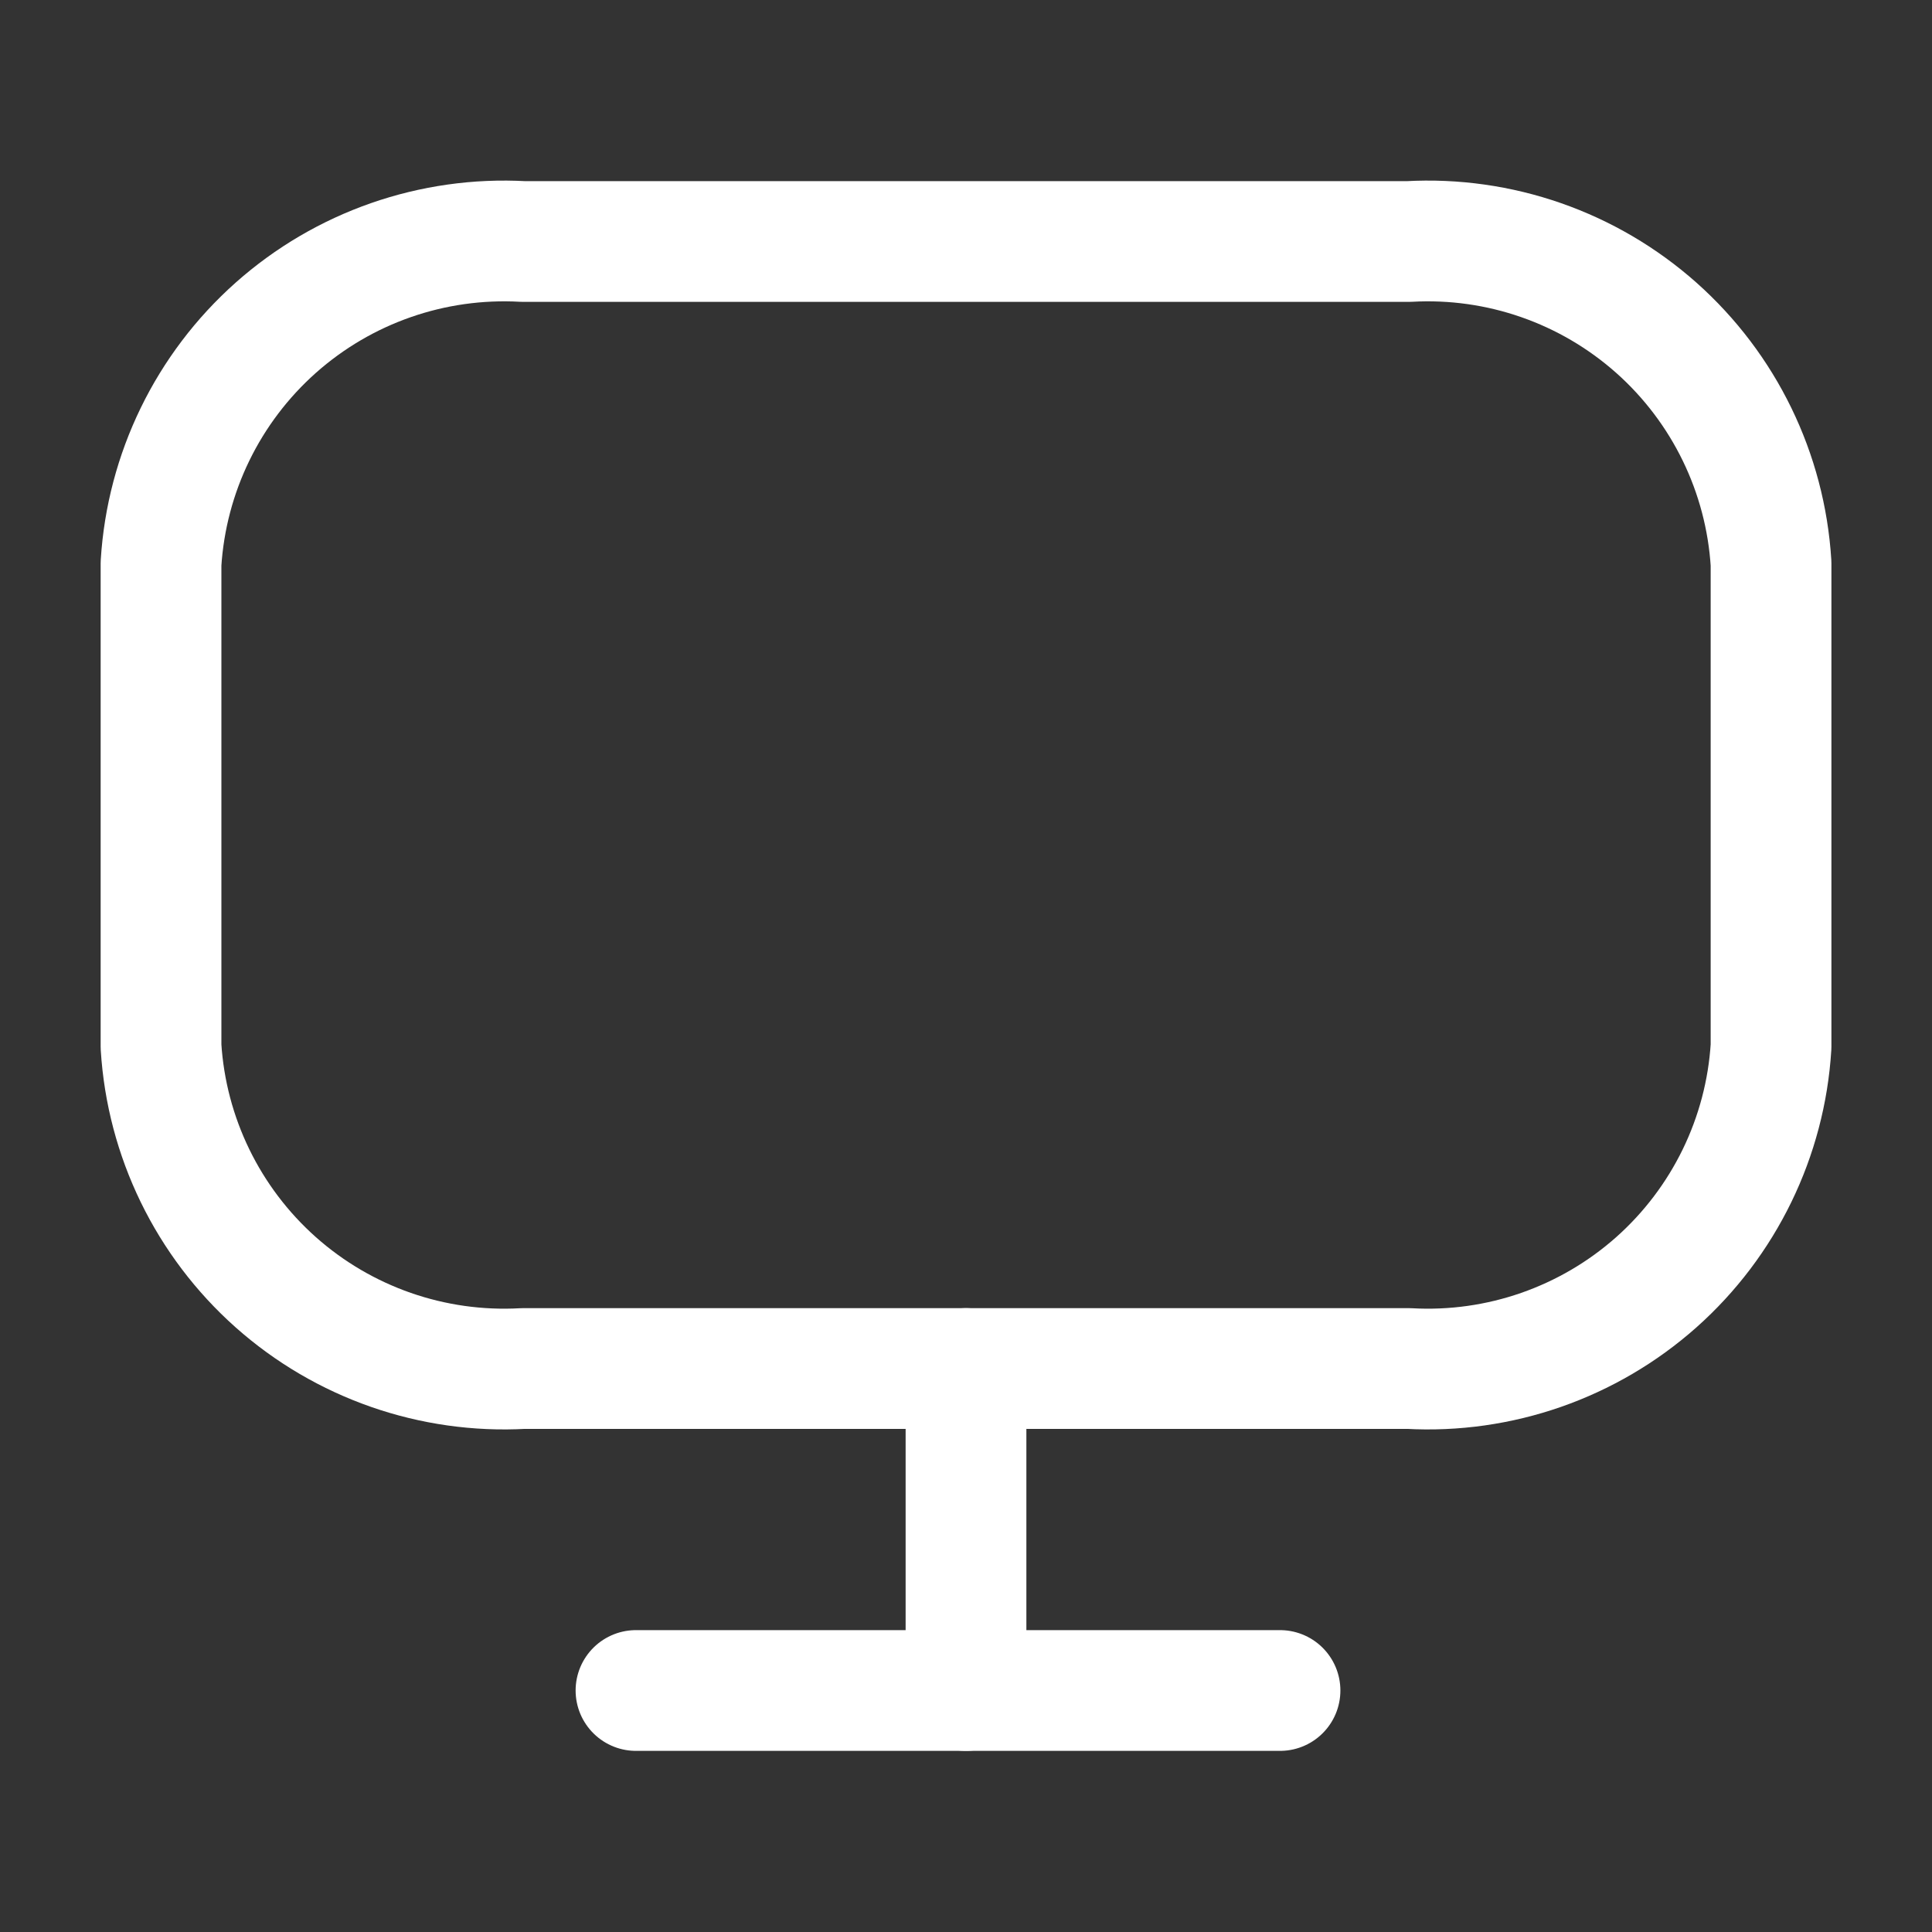 <svg width="32" height="32" viewBox="0 0 32 32" fill="none" xmlns="http://www.w3.org/2000/svg">
<rect x="0" y="0" width="32" height="32" fill="#333333" stroke="none"/>
<path d="M23.334 4H8.667C7.165 3.916 5.691 4.43 4.567 5.429C3.443 6.429 2.76 7.832 2.667 9.333V17.334C2.76 18.835 3.443 20.238 4.567 21.238C5.691 22.237 7.165 22.751 8.667 22.667H23.334C24.835 22.751 26.309 22.237 27.434 21.238C28.558 20.238 29.241 18.835 29.334 17.334V9.333C29.241 7.832 28.558 6.429 27.434 5.429C26.309 4.43 24.835 3.916 23.334 4Z" stroke="white" stroke-width="2" stroke-linecap="round" stroke-linejoin="round"/>
<path d="M16 22.667V28" stroke="white" stroke-width="2" stroke-linecap="round" stroke-linejoin="round"/>
<path d="M21.201 28H10.534" stroke="white" stroke-width="2" stroke-linecap="round" stroke-linejoin="round"/>
</svg>
